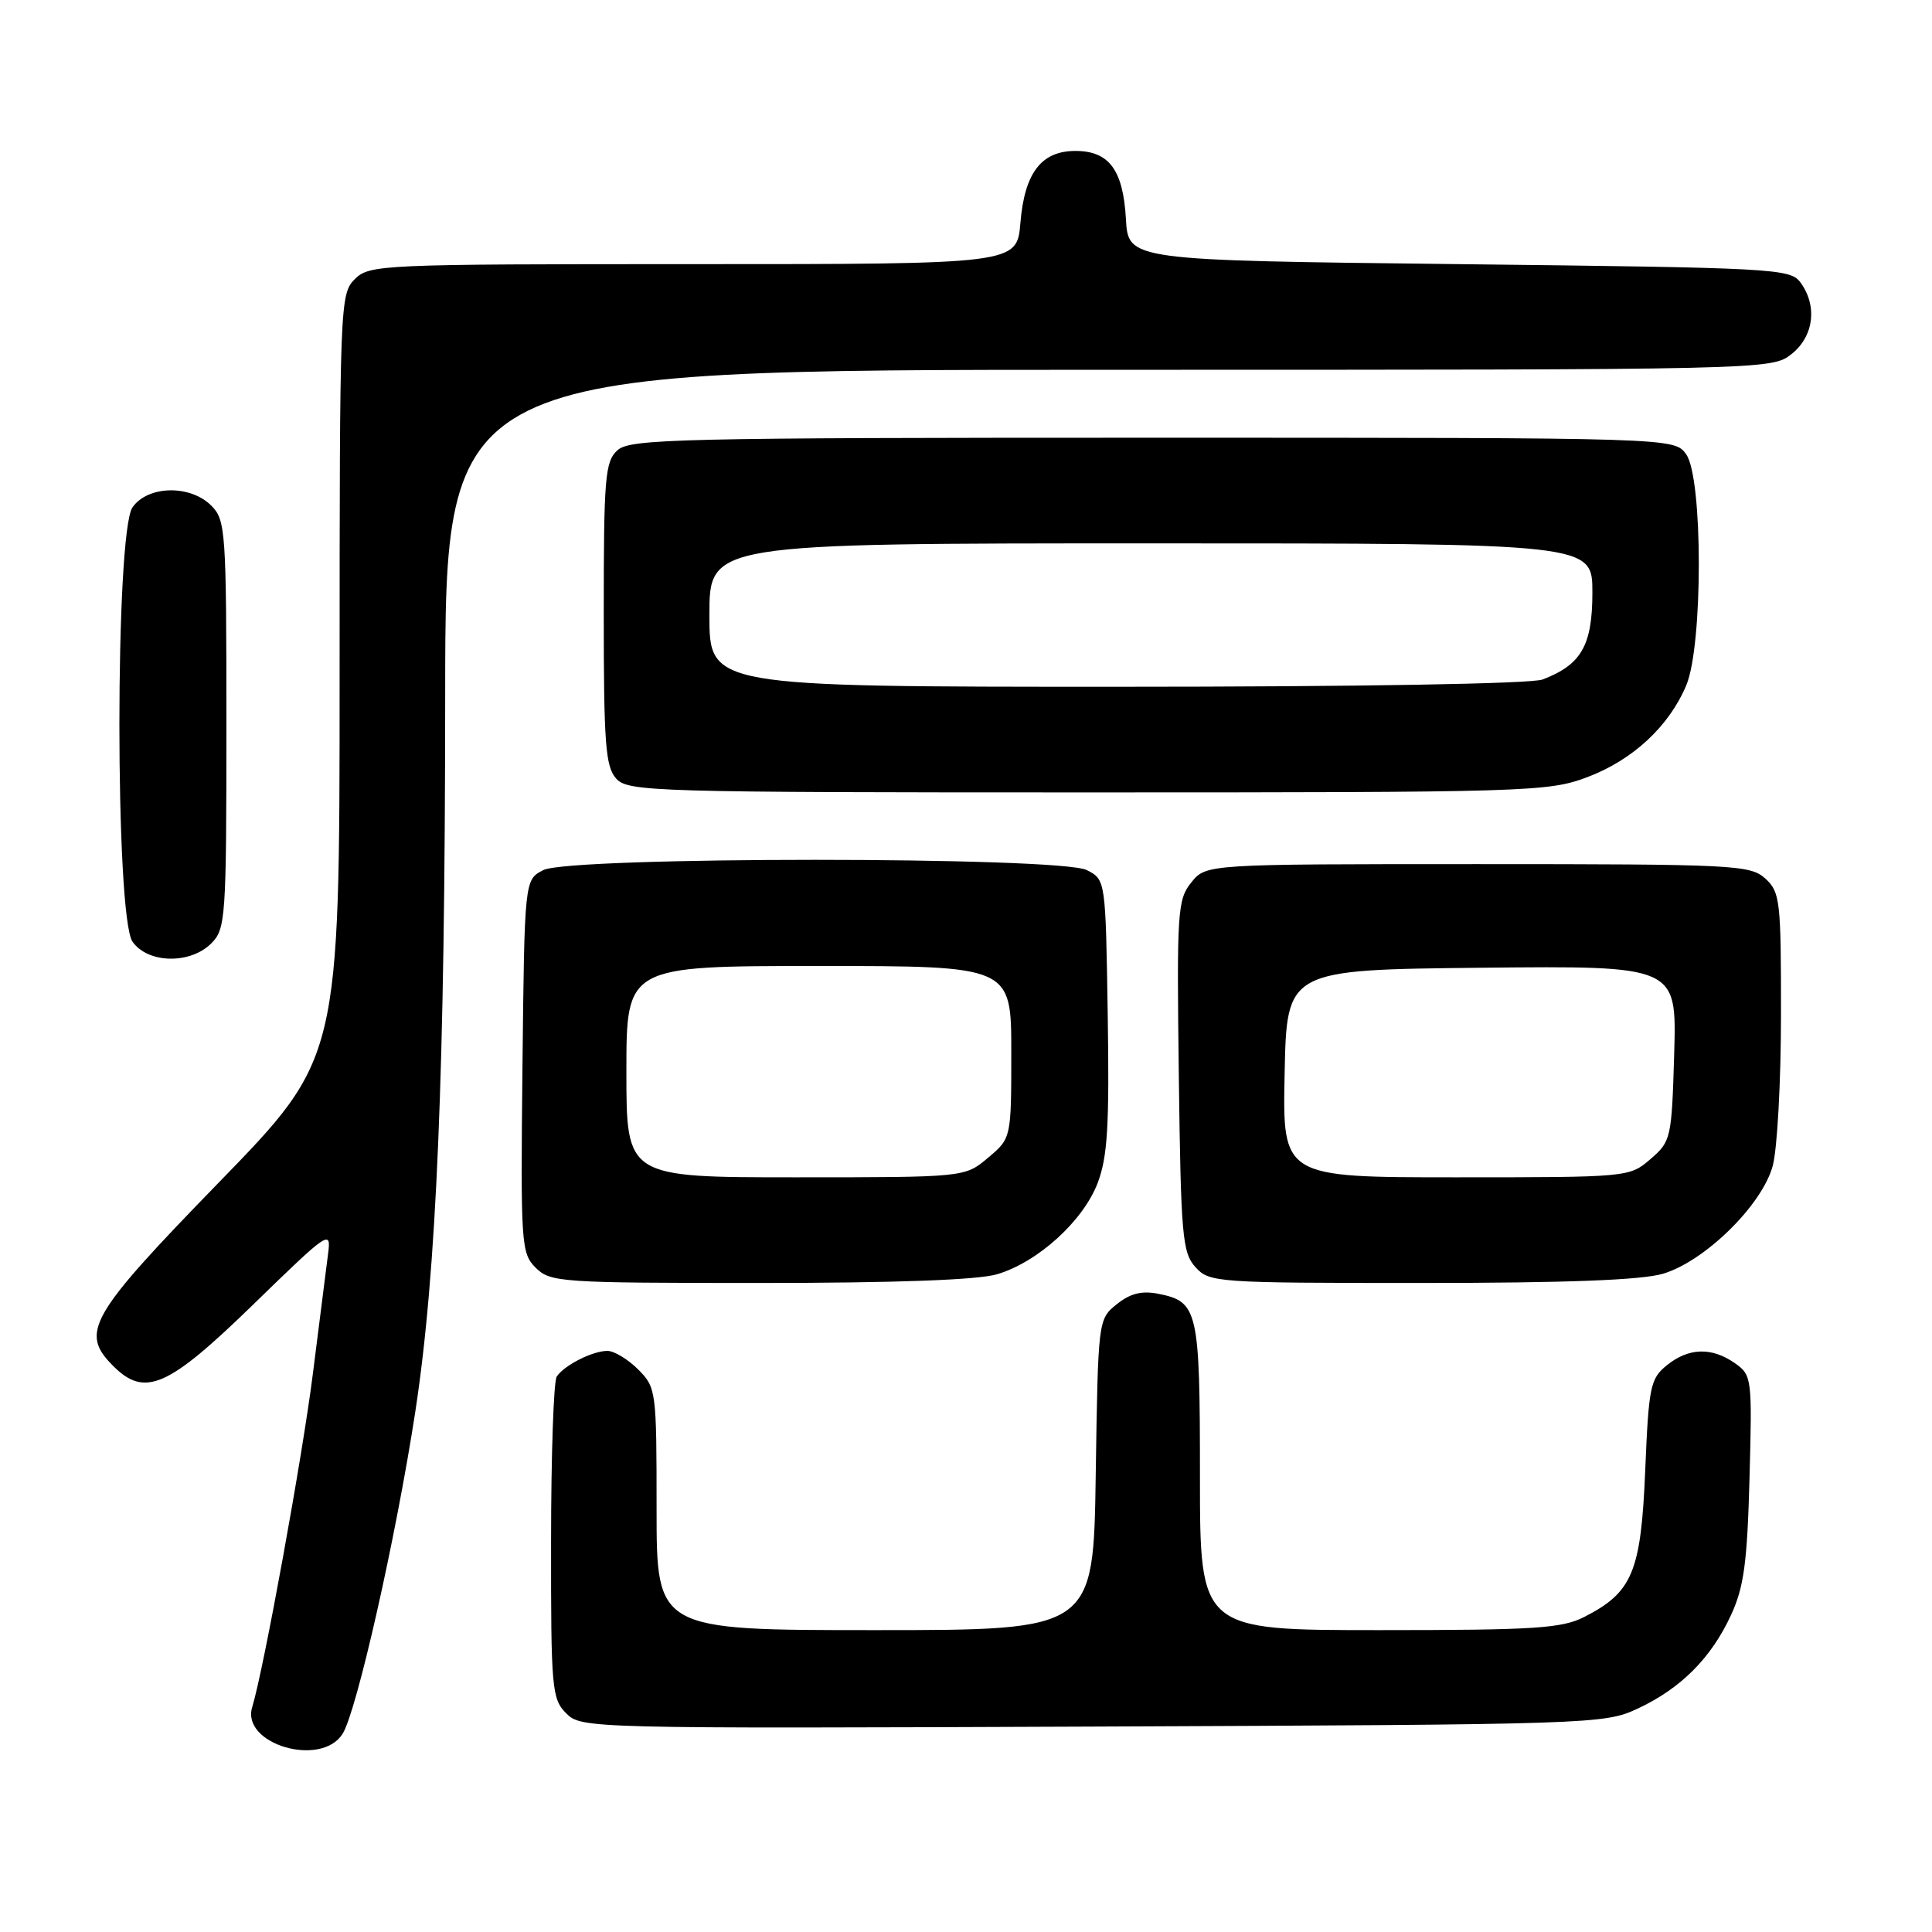 <?xml version="1.0" encoding="UTF-8" standalone="no"?>
<!DOCTYPE svg PUBLIC "-//W3C//DTD SVG 1.1//EN" "http://www.w3.org/Graphics/SVG/1.1/DTD/svg11.dtd" >
<svg xmlns="http://www.w3.org/2000/svg" xmlns:xlink="http://www.w3.org/1999/xlink" version="1.1" viewBox="0 0 256 256">
 <g >
 <path fill="currentColor"
d=" M 45.39 229.75 C 47.25 226.83 52.49 203.64 55.03 187.05 C 57.86 168.57 58.97 142.02 58.99 92.25 C 59.00 49.00 59.00 49.00 146.87 49.00 C 234.24 49.00 234.74 48.99 237.37 46.93 C 240.34 44.59 240.85 40.55 238.58 37.44 C 237.22 35.58 235.26 35.48 193.33 35.00 C 149.50 34.50 149.50 34.50 149.19 29.01 C 148.82 22.51 146.96 20.00 142.50 20.00 C 137.98 20.00 135.76 22.90 135.21 29.52 C 134.75 35.00 134.75 35.00 91.88 35.00 C 50.33 35.00 48.94 35.06 47.00 37.00 C 45.05 38.95 45.00 40.33 45.00 89.62 C 45.00 140.23 45.00 140.23 29.00 156.68 C 11.81 174.36 10.55 176.55 15.00 181.00 C 19.19 185.19 22.24 183.86 33.52 172.89 C 43.58 163.10 43.90 162.88 43.47 166.14 C 43.23 167.99 42.33 175.12 41.46 182.00 C 40.10 192.86 34.93 221.28 33.42 226.20 C 31.91 231.10 42.52 234.25 45.39 229.75 Z  M 217.00 226.40 C 222.73 223.72 226.74 219.70 229.37 214.00 C 231.08 210.31 231.52 207.04 231.82 195.87 C 232.18 182.56 232.13 182.21 229.87 180.62 C 226.81 178.48 223.75 178.57 220.86 180.91 C 218.68 182.67 218.46 183.72 218.00 194.84 C 217.44 208.29 216.32 210.99 209.93 214.25 C 206.95 215.77 203.38 216.00 182.75 216.00 C 159.00 216.00 159.00 216.00 159.00 195.69 C 159.00 173.56 158.75 172.47 153.46 171.43 C 151.27 171.00 149.74 171.39 147.96 172.83 C 145.51 174.81 145.50 174.90 145.19 195.41 C 144.89 216.00 144.89 216.00 115.94 216.00 C 87.00 216.00 87.00 216.00 87.00 199.95 C 87.00 184.25 86.95 183.86 84.55 181.45 C 83.20 180.10 81.37 179.00 80.48 179.00 C 78.52 179.00 74.77 180.90 73.77 182.40 C 73.36 183.00 73.02 192.84 73.02 204.25 C 73.00 223.77 73.12 225.12 75.03 227.03 C 77.03 229.03 77.90 229.05 144.78 228.78 C 211.22 228.51 212.59 228.46 217.00 226.40 Z  M 132.14 168.84 C 137.55 167.22 143.54 161.77 145.45 156.74 C 146.76 153.29 147.01 149.13 146.78 134.53 C 146.50 116.56 146.50 116.56 144.00 115.29 C 140.41 113.48 75.58 113.48 72.00 115.29 C 69.50 116.56 69.50 116.56 69.23 141.26 C 68.98 164.89 69.05 166.05 70.98 167.98 C 72.91 169.91 74.25 170.00 100.63 170.00 C 118.71 170.00 129.61 169.60 132.14 168.84 Z  M 220.38 168.77 C 225.92 167.11 233.48 159.68 234.89 154.50 C 235.50 152.30 235.99 143.26 235.99 134.40 C 236.00 119.31 235.87 118.19 233.90 116.40 C 231.91 114.61 229.79 114.50 195.81 114.50 C 159.82 114.50 159.82 114.50 157.86 116.92 C 156.02 119.20 155.92 120.74 156.20 142.57 C 156.47 163.76 156.67 165.98 158.40 167.90 C 160.25 169.94 161.12 170.00 188.29 170.00 C 207.55 170.00 217.55 169.62 220.38 168.77 Z  M 28.00 125.00 C 29.90 123.10 30.00 121.67 30.00 96.00 C 30.00 70.33 29.90 68.90 28.00 67.00 C 25.20 64.20 19.59 64.32 17.56 67.22 C 15.24 70.54 15.24 121.46 17.56 124.78 C 19.59 127.68 25.20 127.80 28.00 125.00 Z  M 210.26 103.00 C 216.32 100.74 221.17 96.24 223.45 90.78 C 225.66 85.49 225.65 63.37 223.44 60.22 C 221.89 58.00 221.89 58.00 152.77 58.00 C 89.86 58.00 83.49 58.15 81.83 59.65 C 80.17 61.15 80.00 63.20 80.00 81.33 C 80.00 98.55 80.23 101.60 81.65 103.17 C 83.22 104.90 86.48 105.00 144.12 105.00 C 202.45 105.00 205.14 104.92 210.26 103.00 Z  M 83.00 142.00 C 83.00 128.00 83.00 128.00 108.50 128.00 C 134.00 128.00 134.00 128.00 134.00 139.41 C 134.00 150.82 134.00 150.82 130.92 153.41 C 127.85 156.00 127.85 156.00 105.42 156.00 C 83.00 156.00 83.00 156.00 83.00 142.00 Z  M 170.22 142.25 C 170.50 128.50 170.50 128.50 196.34 128.23 C 222.17 127.97 222.17 127.97 221.84 139.57 C 221.51 150.86 221.42 151.24 218.69 153.59 C 215.91 155.99 215.75 156.00 192.92 156.00 C 169.94 156.00 169.94 156.00 170.22 142.25 Z  M 94.00 81.50 C 94.00 72.00 94.00 72.00 152.50 72.00 C 211.00 72.00 211.00 72.00 211.00 78.50 C 211.00 85.53 209.54 88.08 204.39 90.04 C 202.89 90.61 179.98 91.00 147.93 91.00 C 94.00 91.00 94.00 91.00 94.00 81.50 Z "/>
</g>
</svg>